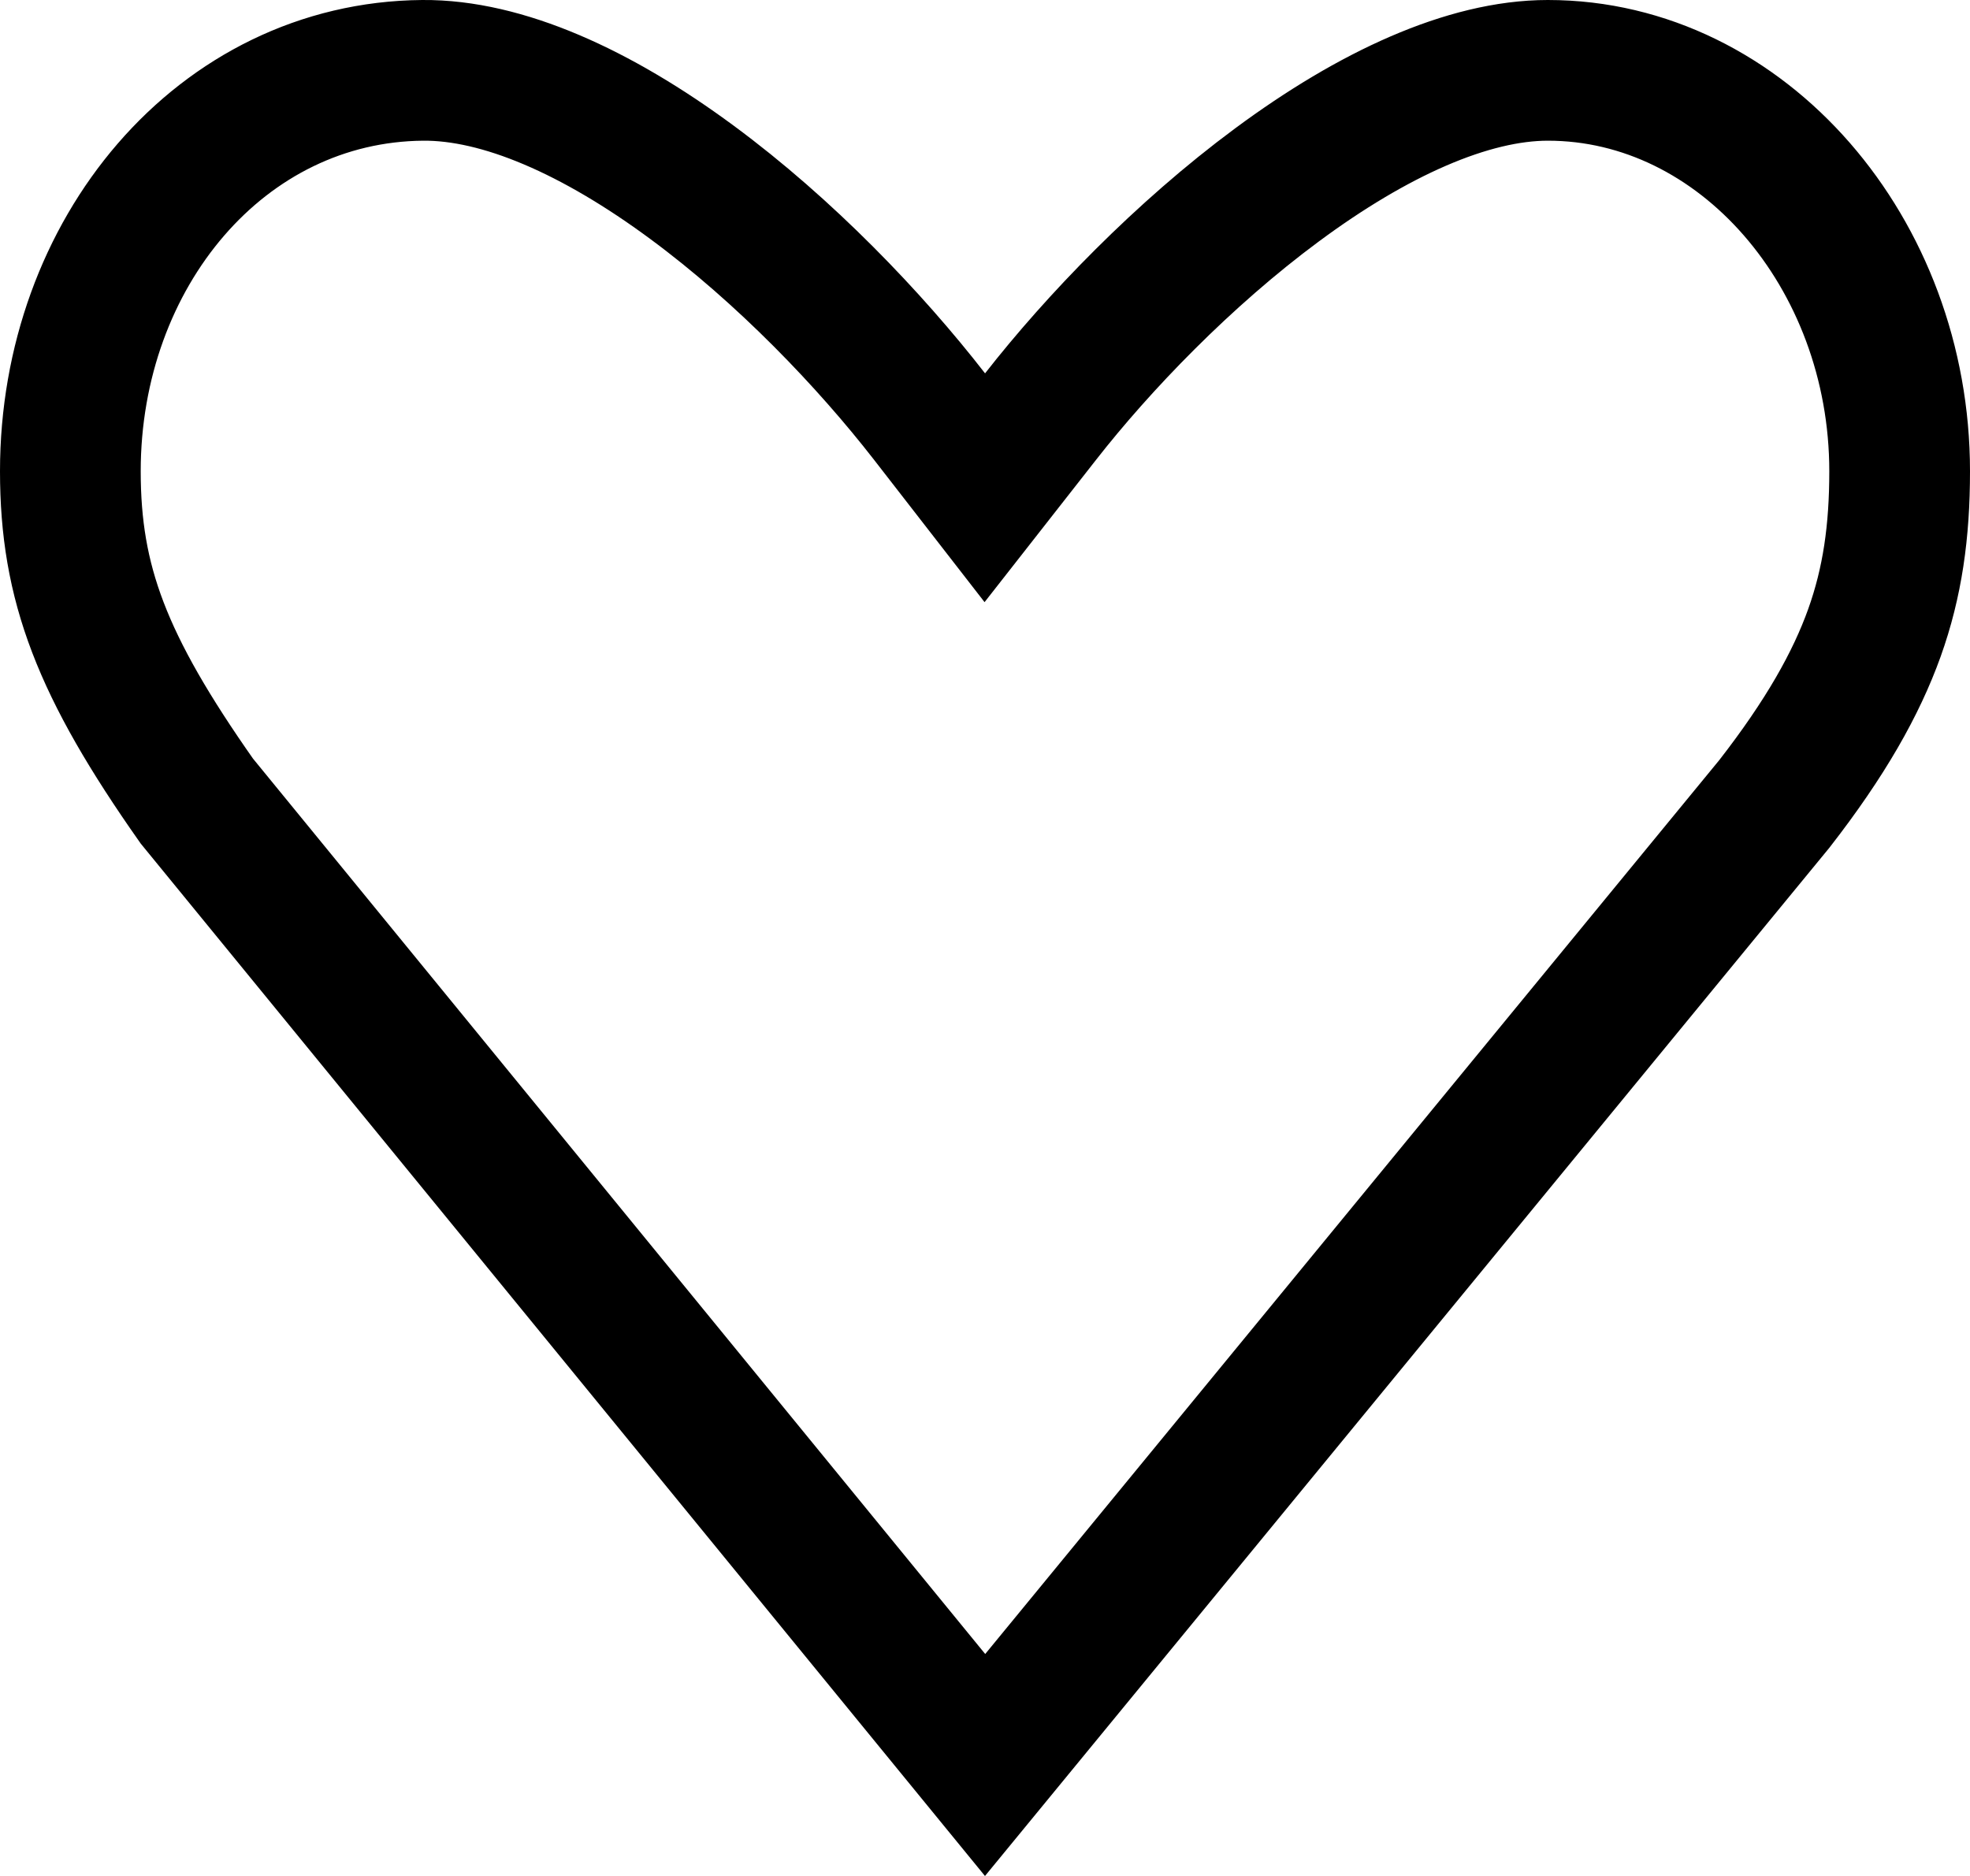 <svg width="21" height="20" viewBox="0 0 21 20" fill="none" xmlns="http://www.w3.org/2000/svg">
<path d="M4.506 0.75L4.506 0.75C5.357 0.743 6.361 1.194 7.374 1.942C8.369 2.676 9.274 3.624 9.908 4.44L10.498 
5.2L11.091 4.443C11.706 3.656 12.612 2.712 13.613 1.971C14.634 1.215 15.648 0.75 16.5 0.75C18.575 0.75 20.25 2.7 
20.25 5.024C20.25 5.666 20.174 6.207 19.981 6.747C19.786 7.29 19.46 7.869 18.914 8.571L10.501 18.817L2.098 8.54C1.083 7.096 0.75 
6.218 0.75 5.024C0.75 2.698 2.357 0.768 4.506 0.75Z" stroke="currentColor" stroke-width="1.5"/>
</svg>
